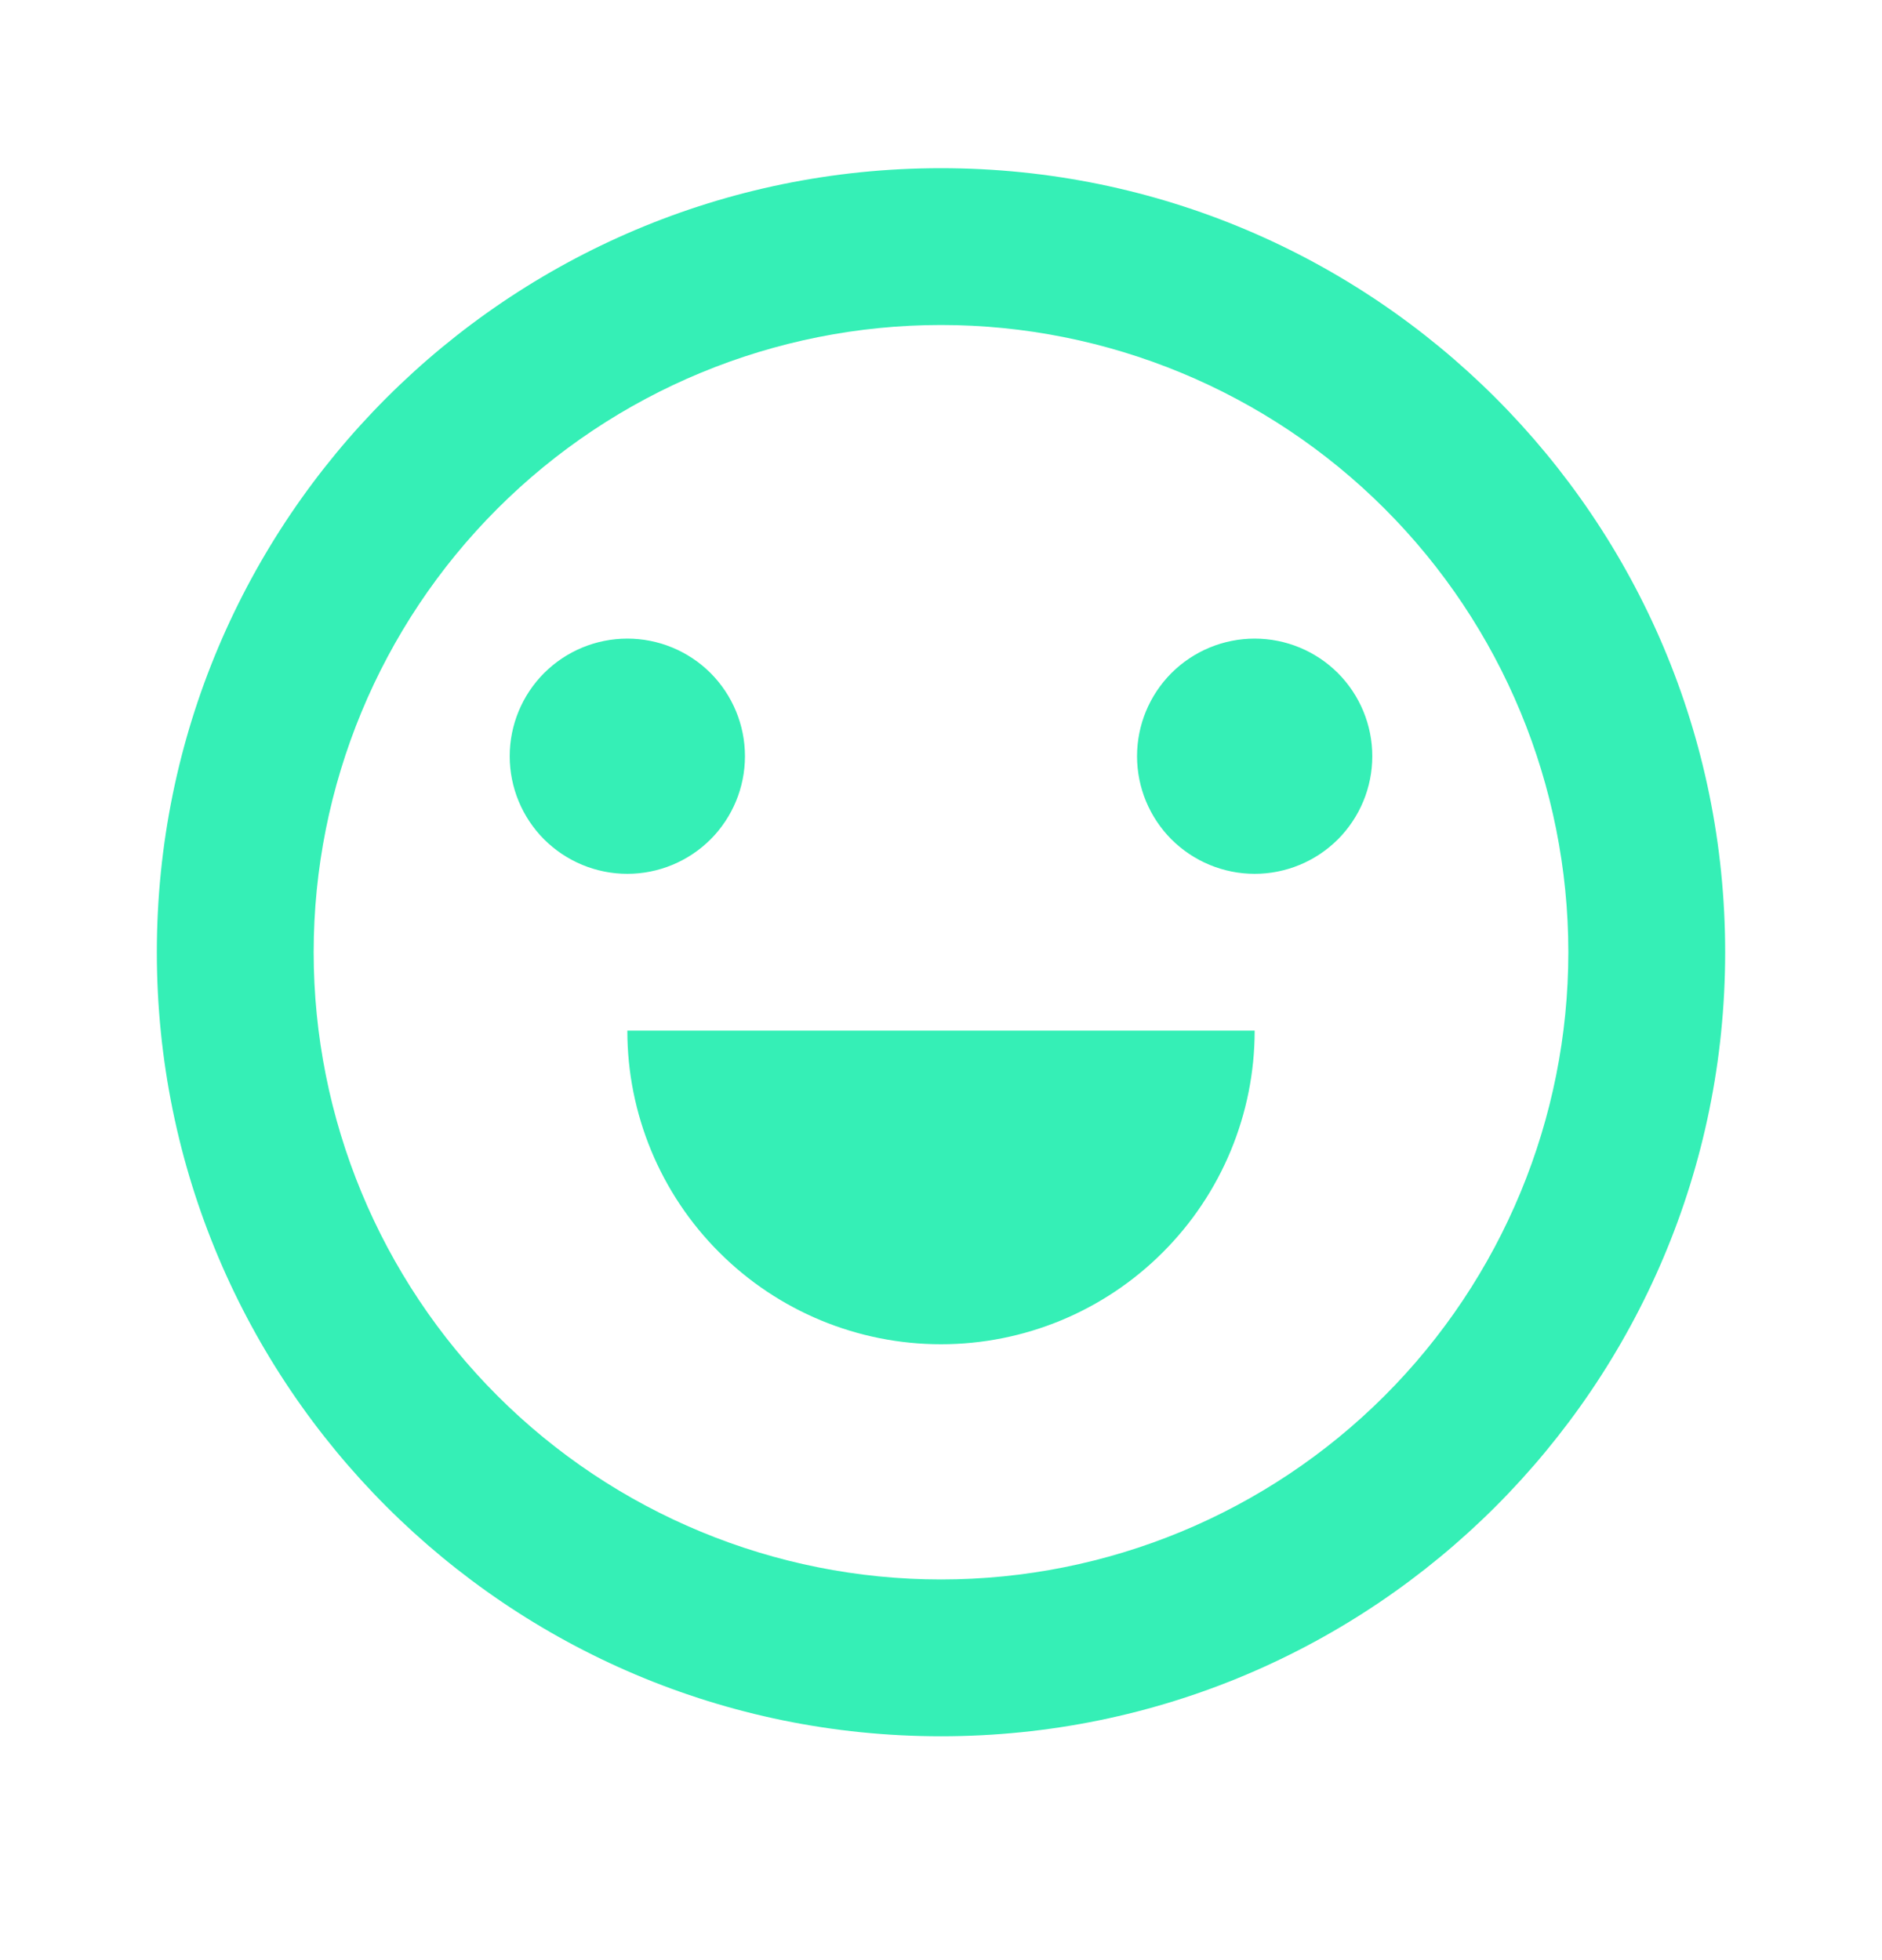 <svg width="24" height="25" viewBox="0 0 24 25" fill="none" xmlns="http://www.w3.org/2000/svg">
<g clip-path="url(#clip0_152_111)">
<path d="M12 22.145C6.477 22.145 2 17.668 2 12.145C2 6.622 6.477 2.145 12 2.145C17.523 2.145 22 6.622 22 12.145C22 17.668 17.523 22.145 12 22.145ZM12 20.145C14.122 20.145 16.157 19.302 17.657 17.802C19.157 16.302 20 14.267 20 12.145C20 10.023 19.157 7.988 17.657 6.488C16.157 4.988 14.122 4.145 12 4.145C9.878 4.145 7.843 4.988 6.343 6.488C4.843 7.988 4 10.023 4 12.145C4 14.267 4.843 16.302 6.343 17.802C7.843 19.302 9.878 20.145 12 20.145V20.145ZM8 13.145H16C16 14.206 15.579 15.223 14.828 15.973C14.078 16.724 13.061 17.145 12 17.145C10.939 17.145 9.922 16.724 9.172 15.973C8.421 15.223 8 14.206 8 13.145V13.145ZM8 11.145C7.602 11.145 7.221 10.987 6.939 10.706C6.658 10.424 6.5 10.043 6.5 9.645C6.5 9.247 6.658 8.866 6.939 8.584C7.221 8.303 7.602 8.145 8 8.145C8.398 8.145 8.779 8.303 9.061 8.584C9.342 8.866 9.5 9.247 9.5 9.645C9.5 10.043 9.342 10.424 9.061 10.706C8.779 10.987 8.398 11.145 8 11.145ZM16 11.145C15.602 11.145 15.221 10.987 14.939 10.706C14.658 10.424 14.5 10.043 14.5 9.645C14.5 9.247 14.658 8.866 14.939 8.584C15.221 8.303 15.602 8.145 16 8.145C16.398 8.145 16.779 8.303 17.061 8.584C17.342 8.866 17.5 9.247 17.5 9.645C17.5 10.043 17.342 10.424 17.061 10.706C16.779 10.987 16.398 11.145 16 11.145Z" fill="#35EFB6"/>
</g>
<defs>
<clipPath id="clip0_152_111">
<rect width="24" height="24" fill="white" transform="translate(0 0.145)"/>
</clipPath>
</defs>
</svg>
